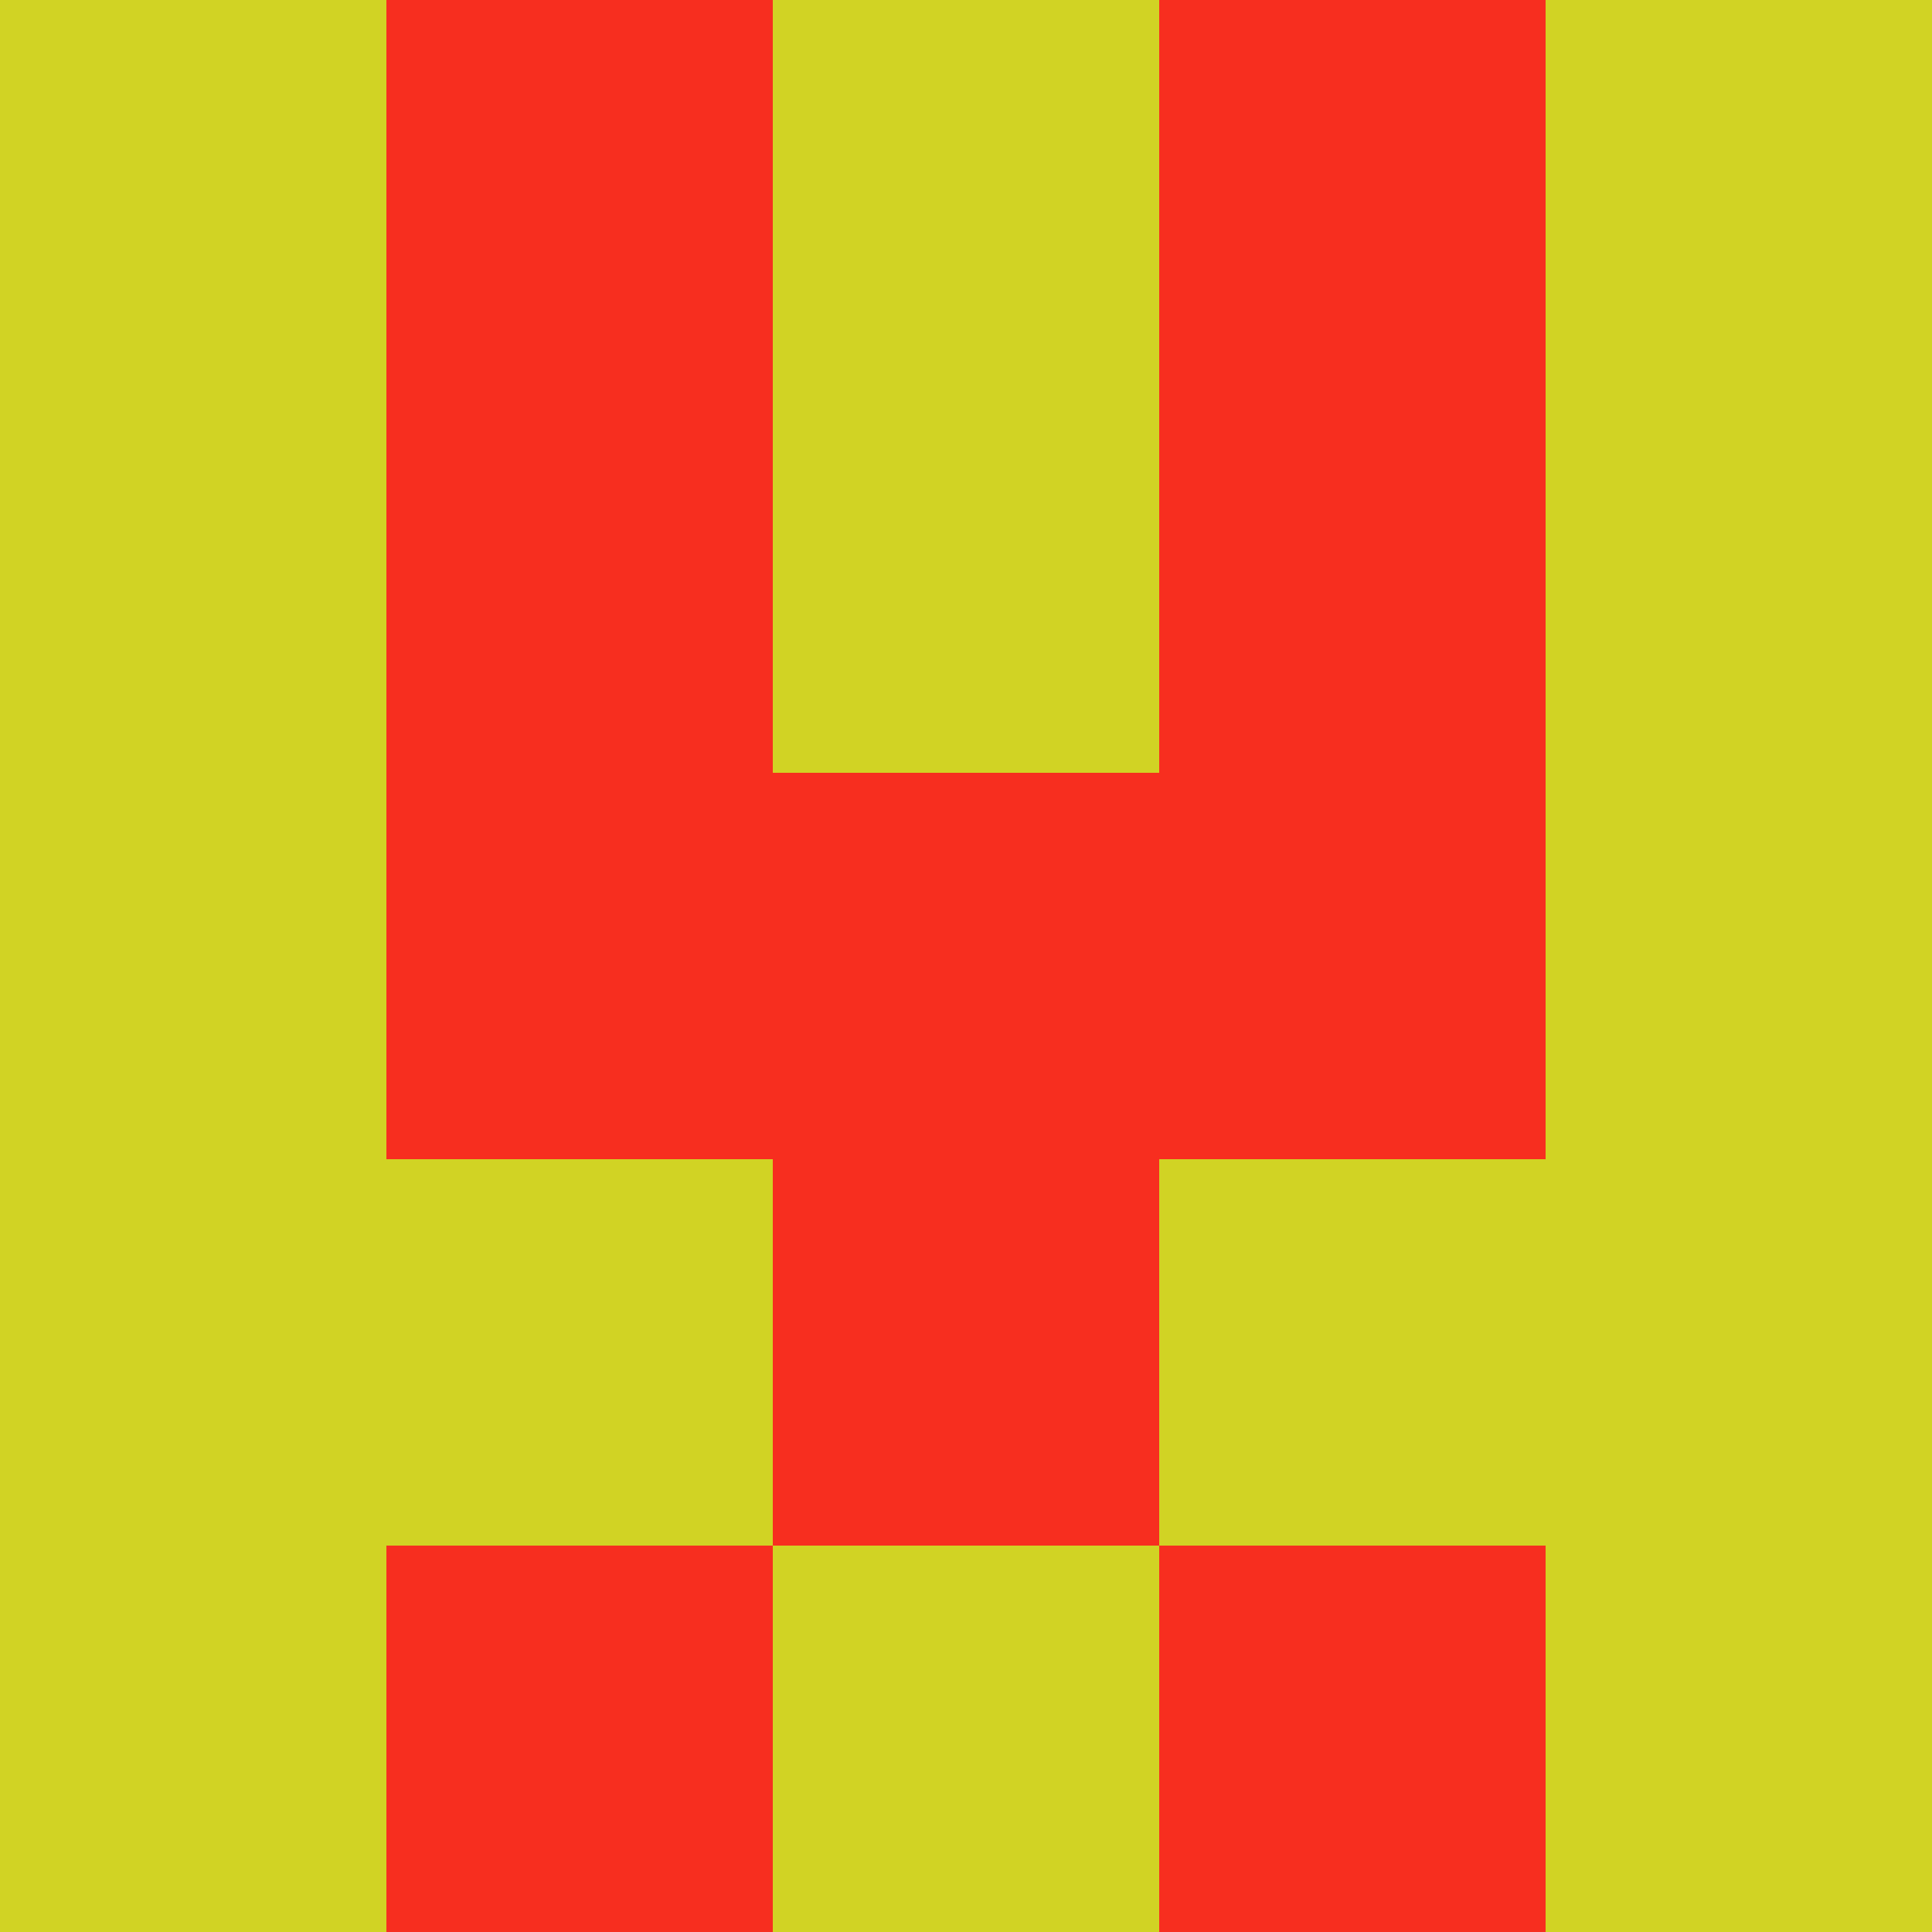 <svg xmlns="http://www.w3.org/2000/svg" viewBox="0 0 5 5" height="100" width="100">
                        <rect x="0" y="0" height="1" width="1" fill="#D1D324"/>
                    <rect x="4" y="0" height="1" width="1" fill="#D1D324"/>
                    <rect x="1" y="0" height="1" width="1" fill="#F72E1F"/>
                    <rect x="3" y="0" height="1" width="1" fill="#F72E1F"/>
                    <rect x="2" y="0" height="1" width="1" fill="#D1D324"/>
                                <rect x="0" y="1" height="1" width="1" fill="#D1D324"/>
                    <rect x="4" y="1" height="1" width="1" fill="#D1D324"/>
                    <rect x="1" y="1" height="1" width="1" fill="#F72E1F"/>
                    <rect x="3" y="1" height="1" width="1" fill="#F72E1F"/>
                    <rect x="2" y="1" height="1" width="1" fill="#D1D324"/>
                                <rect x="0" y="2" height="1" width="1" fill="#D1D324"/>
                    <rect x="4" y="2" height="1" width="1" fill="#D1D324"/>
                    <rect x="1" y="2" height="1" width="1" fill="#F72E1F"/>
                    <rect x="3" y="2" height="1" width="1" fill="#F72E1F"/>
                    <rect x="2" y="2" height="1" width="1" fill="#F72E1F"/>
                                <rect x="0" y="3" height="1" width="1" fill="#D1D324"/>
                    <rect x="4" y="3" height="1" width="1" fill="#D1D324"/>
                    <rect x="1" y="3" height="1" width="1" fill="#D1D324"/>
                    <rect x="3" y="3" height="1" width="1" fill="#D1D324"/>
                    <rect x="2" y="3" height="1" width="1" fill="#F72E1F"/>
                                <rect x="0" y="4" height="1" width="1" fill="#D1D324"/>
                    <rect x="4" y="4" height="1" width="1" fill="#D1D324"/>
                    <rect x="1" y="4" height="1" width="1" fill="#F72E1F"/>
                    <rect x="3" y="4" height="1" width="1" fill="#F72E1F"/>
                    <rect x="2" y="4" height="1" width="1" fill="#D1D324"/>
            </svg>
